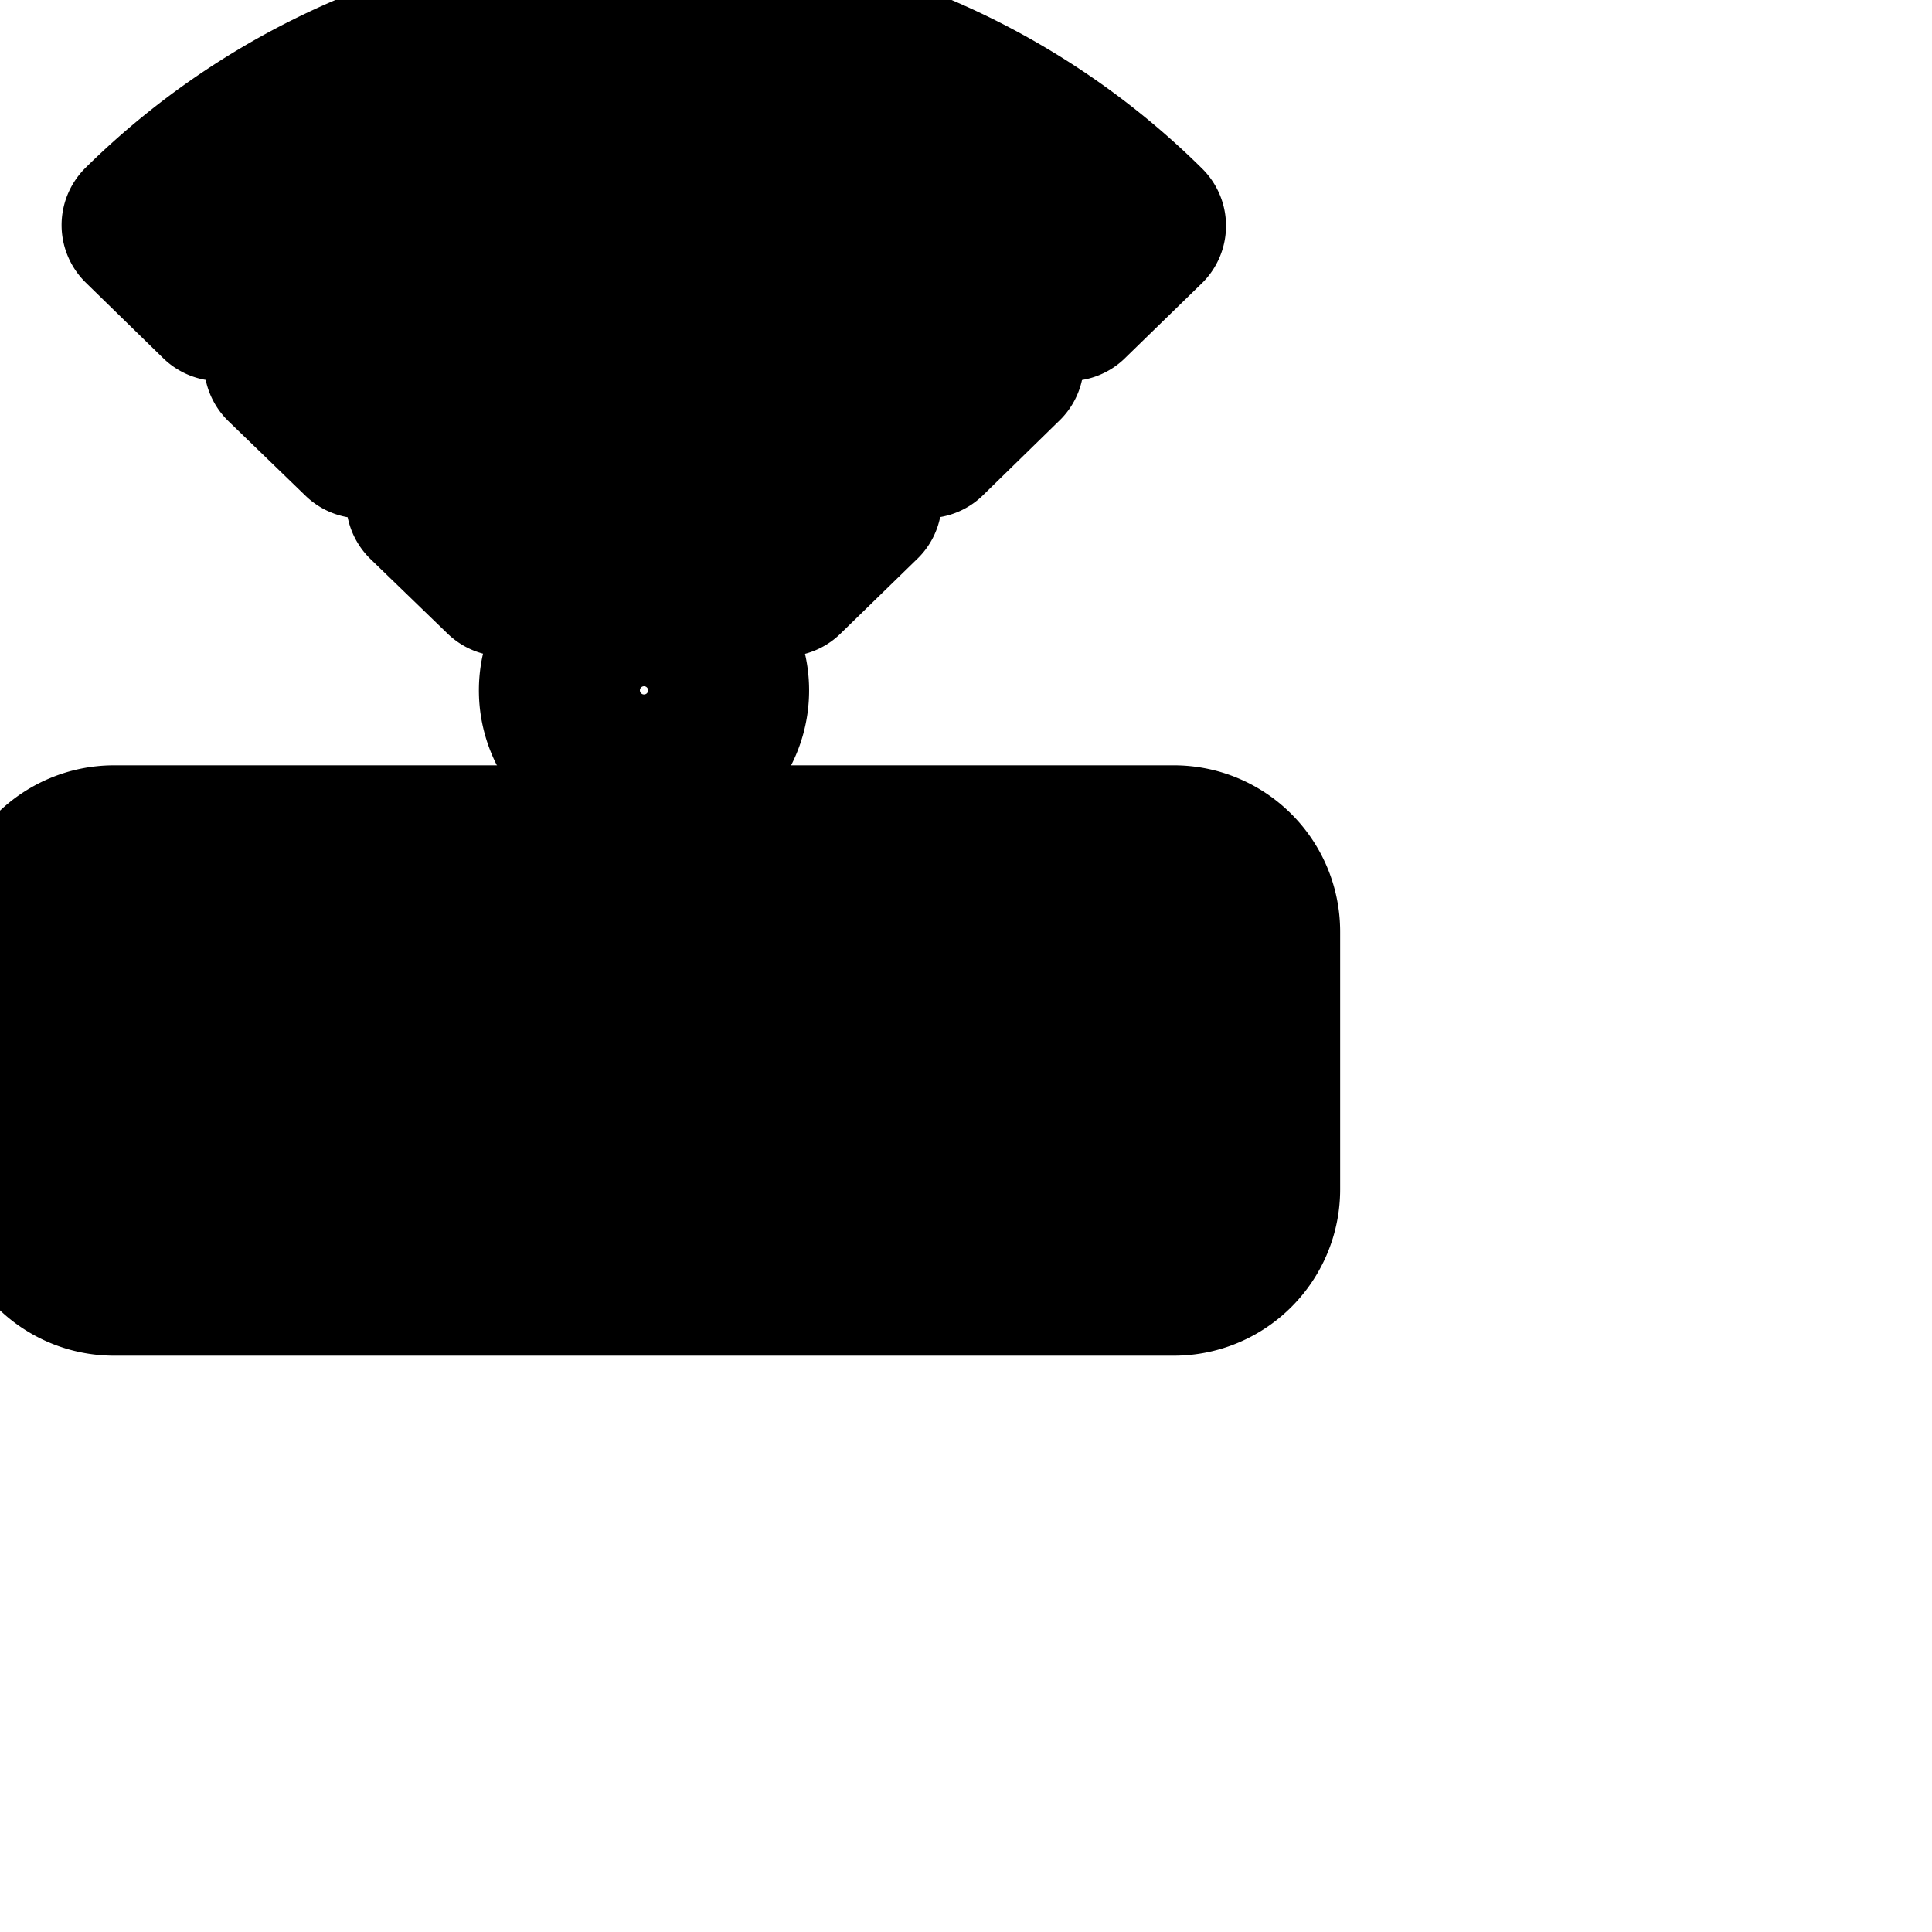 <svg xmlns="http://www.w3.org/2000/svg" width="24" height="24" viewBox="0 0 24 24" fill="none" stroke="currentColor" stroke-width="2" stroke-linecap="round" stroke-linejoin="round" class="feather feather-free-wifi"><path d="M12.464 4.507a6.571 6.571 0 0 0-4.458-1.84 6.582 6.582 0 0 0-4.472 1.847l.957.926a5.314 5.314 0 0 1 3.501-1.456 5.32 5.32 0 0 1 3.52 1.453z"></path><path d="M8 1.525a7.673 7.673 0 0 1 5.276 2.209l.954-.929A9.032 9.032 0 0 0 8.008.192a9.04 9.04 0 0 0-6.243 2.604l.961.938a7.665 7.665 0 0 1 5.268-2.208z"></path><path d="M10.699 6.224a4.15 4.15 0 0 0-2.692-1.109 4.168 4.168 0 0 0-2.708 1.112l.957.926a2.921 2.921 0 0 1 1.736-.704c.677.04 1.28.3 1.75.707z"></path><path d="M9.051 8.576a1.05 1.05 0 1 1-2.102 0 1.05 1.05 0 0 1 2.102 0z"></path><path d="M2.587 11.659a1.103 1.103 0 0 0-.491.278c-.12.127-.208.286-.249.462a3.882 3.882 0 0 0-.076.915v1.46h.677v-1.312h1.925v-.533H2.448a.79.79 0 0 1 .218-.613.919.919 0 0 1 .644-.186h1.063v-.533H3.344a2.758 2.758 0 0 0-.776.068z"></path><path d="M7.584 13.136c.104-.157.166-.349.166-.556l-.001-.049a.906.906 0 0 0-.282-.728 1.274 1.274 0 0 0-.854-.235H4.975v3.2h.672v-1.253h.795l.704 1.259h.757l-.8-1.339a.765.765 0 0 0 .479-.297zm-.651-.277a.85.85 0 0 1-.467.091h-.818v-.811h.827a.868.868 0 0 1 .474.093.448.448 0 0 1-.005.622z"></path><path d="M8.635 11.973a1.809 1.809 0 0 0-.367 1.26l-.001.043c0 .252.045.494.128.717a1.193 1.193 0 0 0 .76.735c.165.044.346.067.531.067l.072-.001h1.133v-.533H9.792a.778.778 0 0 1-.587-.182.854.854 0 0 1-.174-.605l1.866.003v-.533H9.036a.81.81 0 0 1 .209-.534.753.753 0 0 1 .534-.181h1.102v-.533h-1.12a1.472 1.472 0 0 0-1.129.279z"></path><path d="M11.803 11.973a1.809 1.809 0 0 0-.367 1.26l-.001.041c0 .253.045.495.128.719a1.193 1.193 0 0 0 .76.735c.165.044.346.067.531.067l.072-.001h1.133v-.533H12.96a.778.778 0 0 1-.587-.182.854.854 0 0 1-.174-.605l1.866.003v-.533h-1.861a.812.812 0 0 1 .203-.534.756.756 0 0 1 .534-.181h1.102v-.533h-1.12a1.462 1.462 0 0 0-1.124.28z"></path><path d="M14.581 10.507H1.418c-.589 0-1.067.478-1.067 1.067v3.2c0 .589.478 1.067 1.067 1.067h13.163c.589 0 1.067-.478 1.067-1.067v-3.2c0-.589-.478-1.067-1.067-1.067zm.534 4.266a.533.533 0 0 1-.533.533H1.419a.533.533 0 0 1-.533-.533v-3.2c0-.295.239-.533.533-.533h13.163c.295 0 .533.239.533.533z"></path></svg>